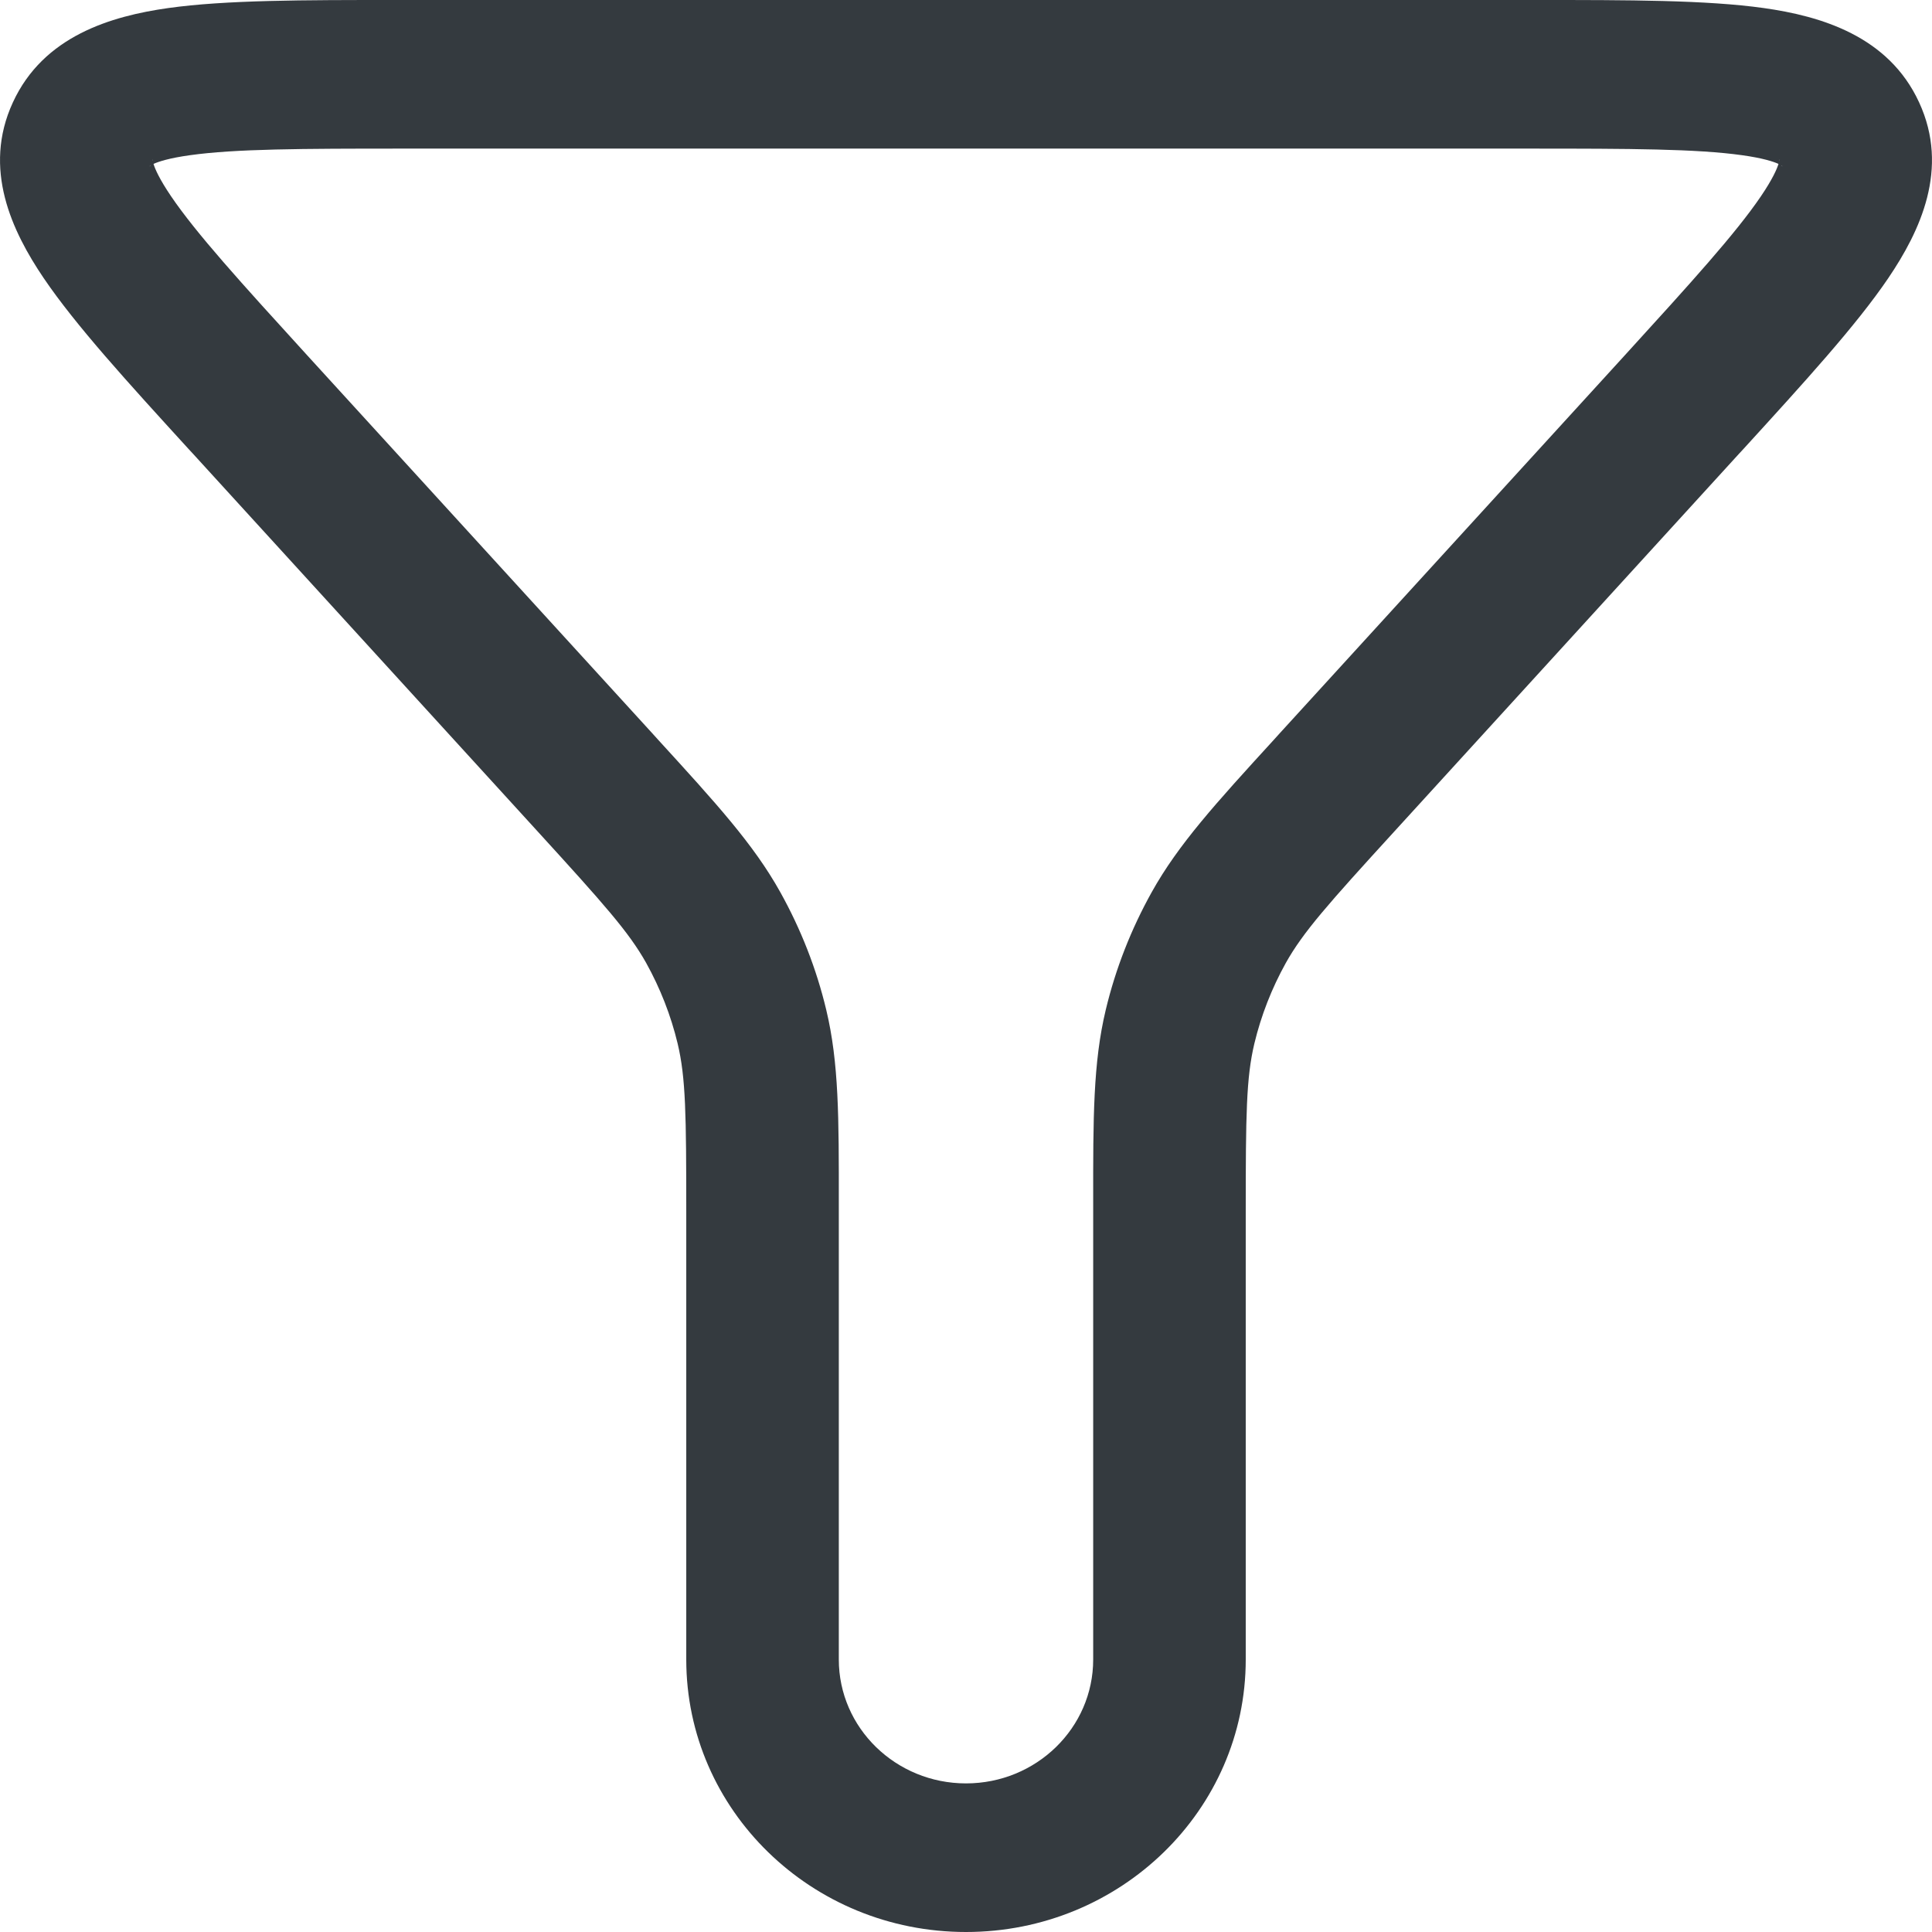 <svg width="24" height="24" viewBox="0 0 24 24" fill="none" xmlns="http://www.w3.org/2000/svg">
<path fill-rule="evenodd" clip-rule="evenodd" d="M4.914 2.18025e-06C4.939 2.18025e-06 4.965 2.18025e-06 4.991 2.18025e-06H19.009H19.087C20.231 -4.70505e-05 21.195 -9.62844e-05 21.91 0.1C22.618 0.2 23.46 0.446 23.84 1.272C24.221 2.097 23.851 2.873 23.457 3.455C23.059 4.042 22.418 4.744 21.658 5.577L21.606 5.633L17.317 10.333C16.494 11.234 16.187 11.58 15.973 11.962C15.798 12.277 15.666 12.614 15.582 12.964C15.481 13.388 15.475 13.845 15.475 15.051V20.615C15.475 22.485 13.919 24 12 24C10.081 24 8.525 22.485 8.525 20.615V15.051C8.525 13.845 8.519 13.388 8.418 12.964C8.334 12.614 8.202 12.277 8.027 11.962C7.813 11.58 7.505 11.234 6.683 10.333L2.394 5.633C2.376 5.614 2.359 5.596 2.342 5.577C1.582 4.744 0.941 4.042 0.543 3.455C0.149 2.873 -0.221 2.097 0.16 1.272C0.54 0.446 1.382 0.2 2.09 0.1C2.805 -9.62844e-05 3.769 -4.70505e-05 4.914 2.18025e-06ZM1.86 2.066C1.859 2.065 1.862 2.061 1.872 2.055C1.866 2.063 1.861 2.066 1.86 2.066ZM1.907 2.036C1.969 2.008 2.1 1.964 2.36 1.928C2.924 1.849 3.748 1.846 4.991 1.846H19.009C20.252 1.846 21.076 1.849 21.64 1.928C21.9 1.964 22.031 2.008 22.093 2.036C22.074 2.099 22.02 2.224 21.875 2.438C21.561 2.9 21.015 3.502 20.19 4.407L15.9 9.106C15.875 9.134 15.85 9.162 15.825 9.189C15.103 9.979 14.638 10.489 14.308 11.081C14.051 11.542 13.858 12.034 13.736 12.545C13.579 13.201 13.579 13.883 13.58 14.94C13.58 14.977 13.58 15.014 13.58 15.051V20.615C13.58 21.465 12.873 22.154 12 22.154C11.128 22.154 10.42 21.465 10.42 20.615V15.051C10.42 15.014 10.42 14.977 10.42 14.94C10.421 13.883 10.421 13.201 10.264 12.545C10.142 12.034 9.949 11.542 9.692 11.081C9.362 10.489 8.897 9.979 8.175 9.189C8.15 9.162 8.125 9.134 8.1 9.106L3.81 4.407C2.985 3.502 2.439 2.9 2.125 2.438C1.98 2.224 1.926 2.099 1.907 2.036ZM22.14 2.066C22.139 2.066 22.134 2.063 22.128 2.055C22.138 2.061 22.141 2.065 22.14 2.066ZM22.102 1.998C22.1 1.988 22.1 1.982 22.101 1.982C22.102 1.981 22.103 1.986 22.102 1.998ZM1.899 1.998C1.897 1.986 1.898 1.981 1.899 1.982C1.9 1.982 1.9 1.988 1.899 1.998Z" fill="#343A3F"/>
</svg>
